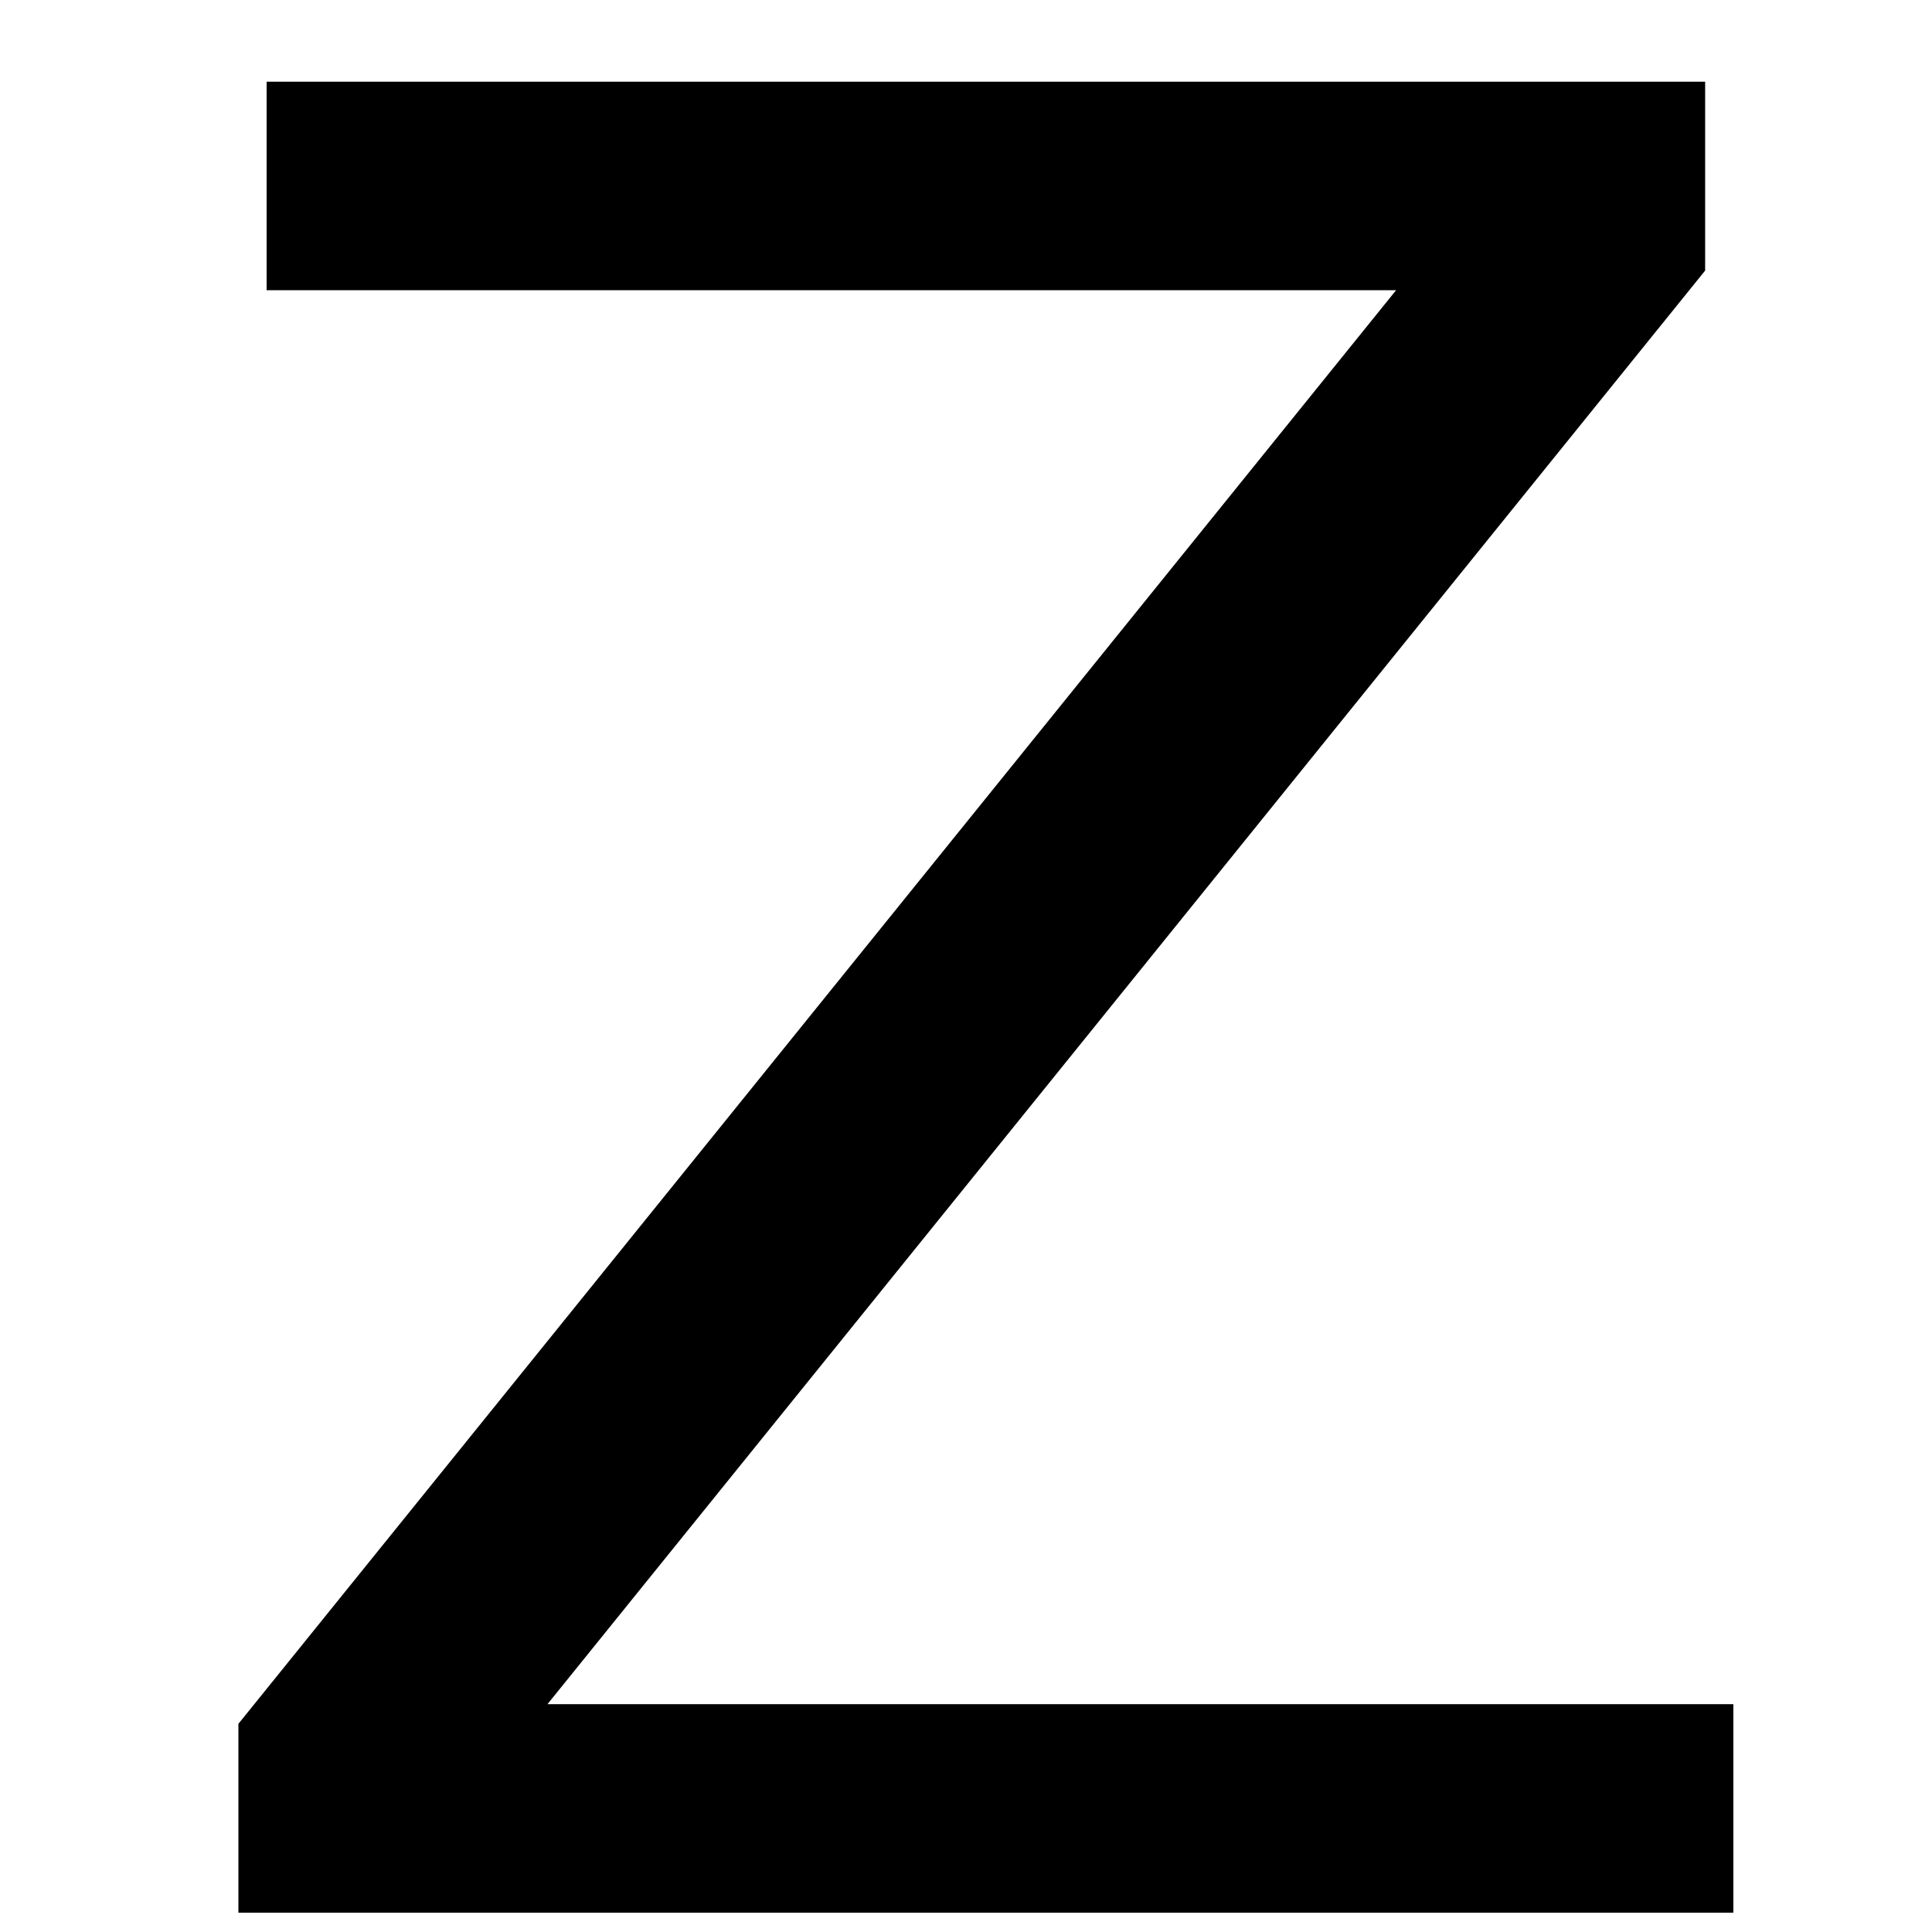 <?xml version="1.0" encoding="UTF-8" standalone="no"?>
<svg
   xmlns:dc="http://purl.org/dc/elements/1.1/"
   xmlns:cc="http://creativecommons.org/ns#"
   xmlns:rdf="http://www.w3.org/1999/02/22-rdf-syntax-ns#"
   xmlns:svg="http://www.w3.org/2000/svg"
   xmlns="http://www.w3.org/2000/svg"
   height="100"
   width="100"
   viewBox="0 0 100 100"
   y="0px"
   x="0px"
   id="Ebene_1"
   version="1.1">
  <defs
     id="defs7" />
  <g
     id="text2"
     style="font-size:130px"
     aria-label="Z">
    <path
       id="path11"
       style="font-size:130px"
       d="M 13.8,4.229 H 88.258 V 14.005 L 28.336,88.209 H 89.718 V 99 H 12.34 V 89.225 L 72.262,15.021 H 13.8 Z" />
  </g>
</svg>

